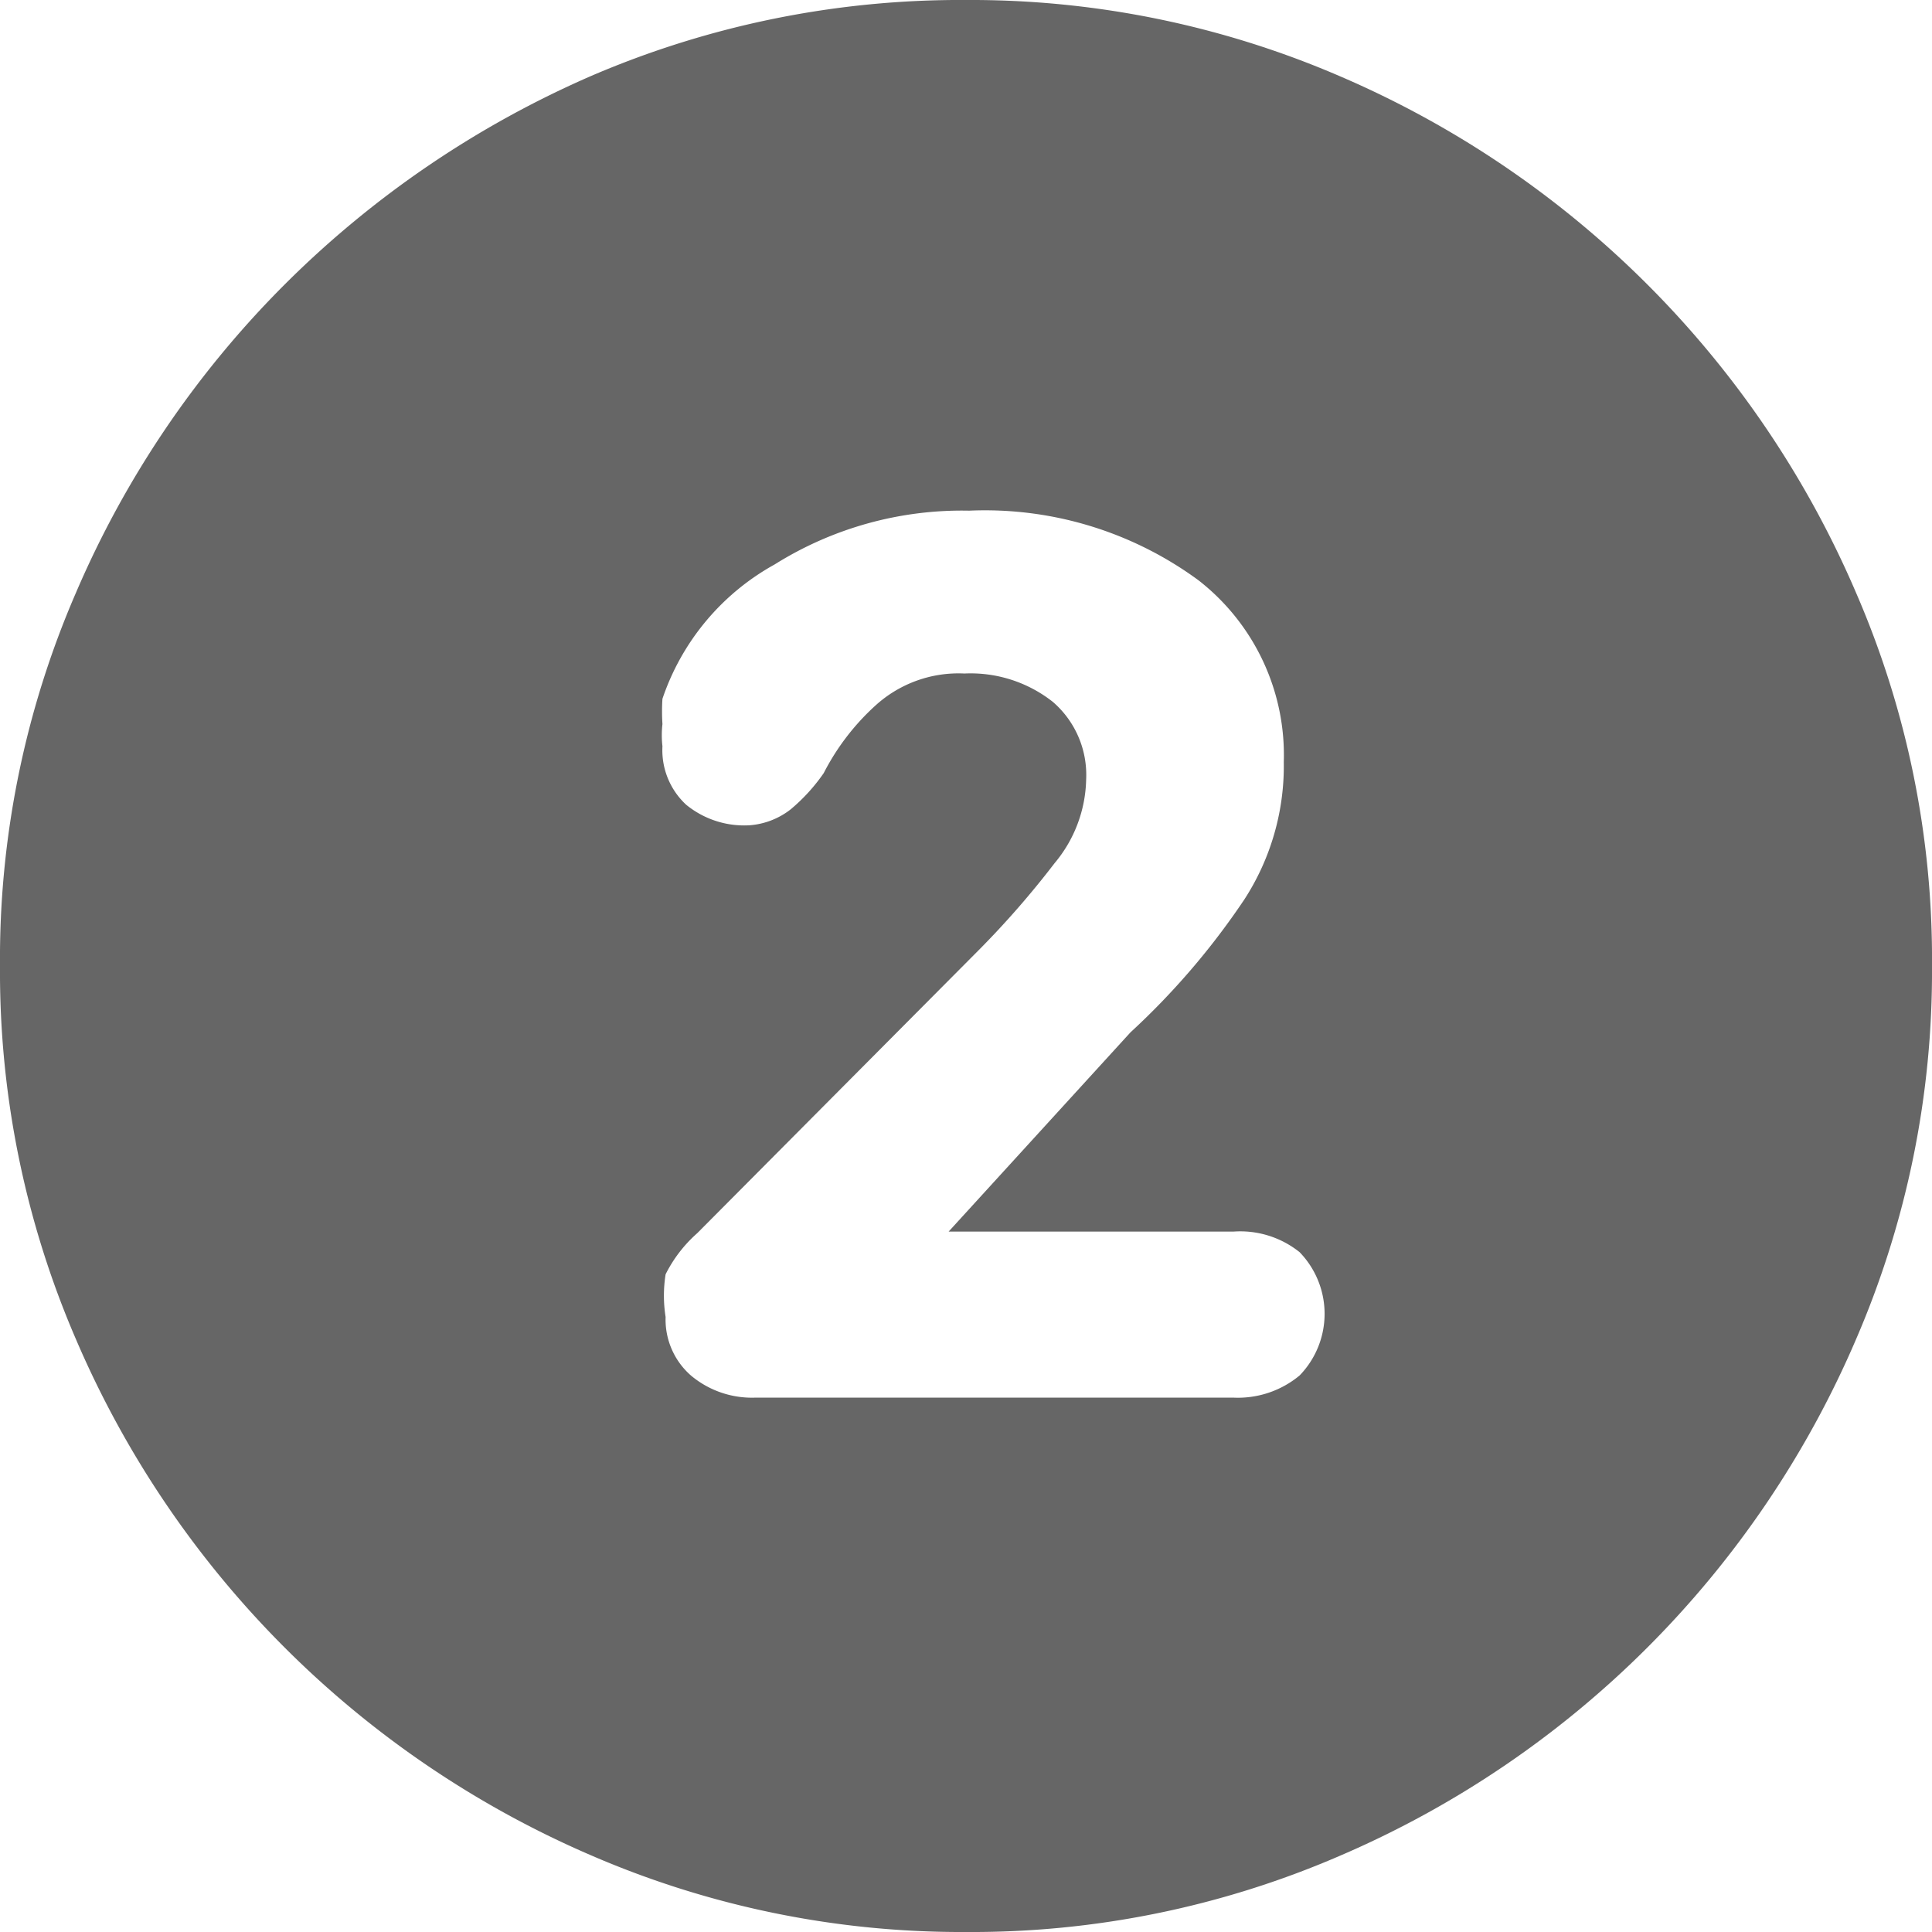 <svg xmlns="http://www.w3.org/2000/svg" viewBox="0 0 12.22 12.22"><defs><style>.cls-1{fill:#666;}</style></defs><g id="Layer_2" data-name="Layer 2"><g id="Layer_1-2" data-name="Layer 1"><path class="cls-1" d="M3.75,11.74A6.22,6.22,0,0,1,.48,8.47,5.86,5.86,0,0,1,0,6.11,5.82,5.82,0,0,1,.48,3.75,6.22,6.22,0,0,1,1.8,1.8,6.3,6.3,0,0,1,3.74.48,5.91,5.91,0,0,1,6.11,0,5.89,5.89,0,0,1,8.47.48a6.22,6.22,0,0,1,3.27,3.27,5.82,5.82,0,0,1,.48,2.36,5.86,5.86,0,0,1-.48,2.36,6.22,6.22,0,0,1-3.27,3.27,5.86,5.86,0,0,1-2.36.48A5.89,5.89,0,0,1,3.75,11.74ZM7.8,8.84a.61.61,0,0,0,.42-.14.56.56,0,0,0,0-.78.6.6,0,0,0-.42-.13H6v0L7.15,6.53a4.69,4.69,0,0,0,.72-.84,1.55,1.55,0,0,0,.25-.87,1.4,1.4,0,0,0-.54-1.15,2.28,2.28,0,0,0-1.45-.44,2.23,2.23,0,0,0-1.23.34,1.53,1.53,0,0,0-.71.85,1.24,1.24,0,0,0,0,.16.61.61,0,0,0,0,.14.47.47,0,0,0,.15.37.58.58,0,0,0,.4.13A.48.48,0,0,0,5,5.12a1.15,1.15,0,0,0,.21-.23,1.5,1.5,0,0,1,.33-.43.78.78,0,0,1,.56-.2.84.84,0,0,1,.56.18.61.61,0,0,1,.21.49.85.85,0,0,1-.2.53A5.71,5.71,0,0,1,6.2,6L4.41,7.8a.86.86,0,0,0-.2.26.86.86,0,0,0,0,.27.47.47,0,0,0,.16.37.6.6,0,0,0,.41.14Z"/></g></g></svg>